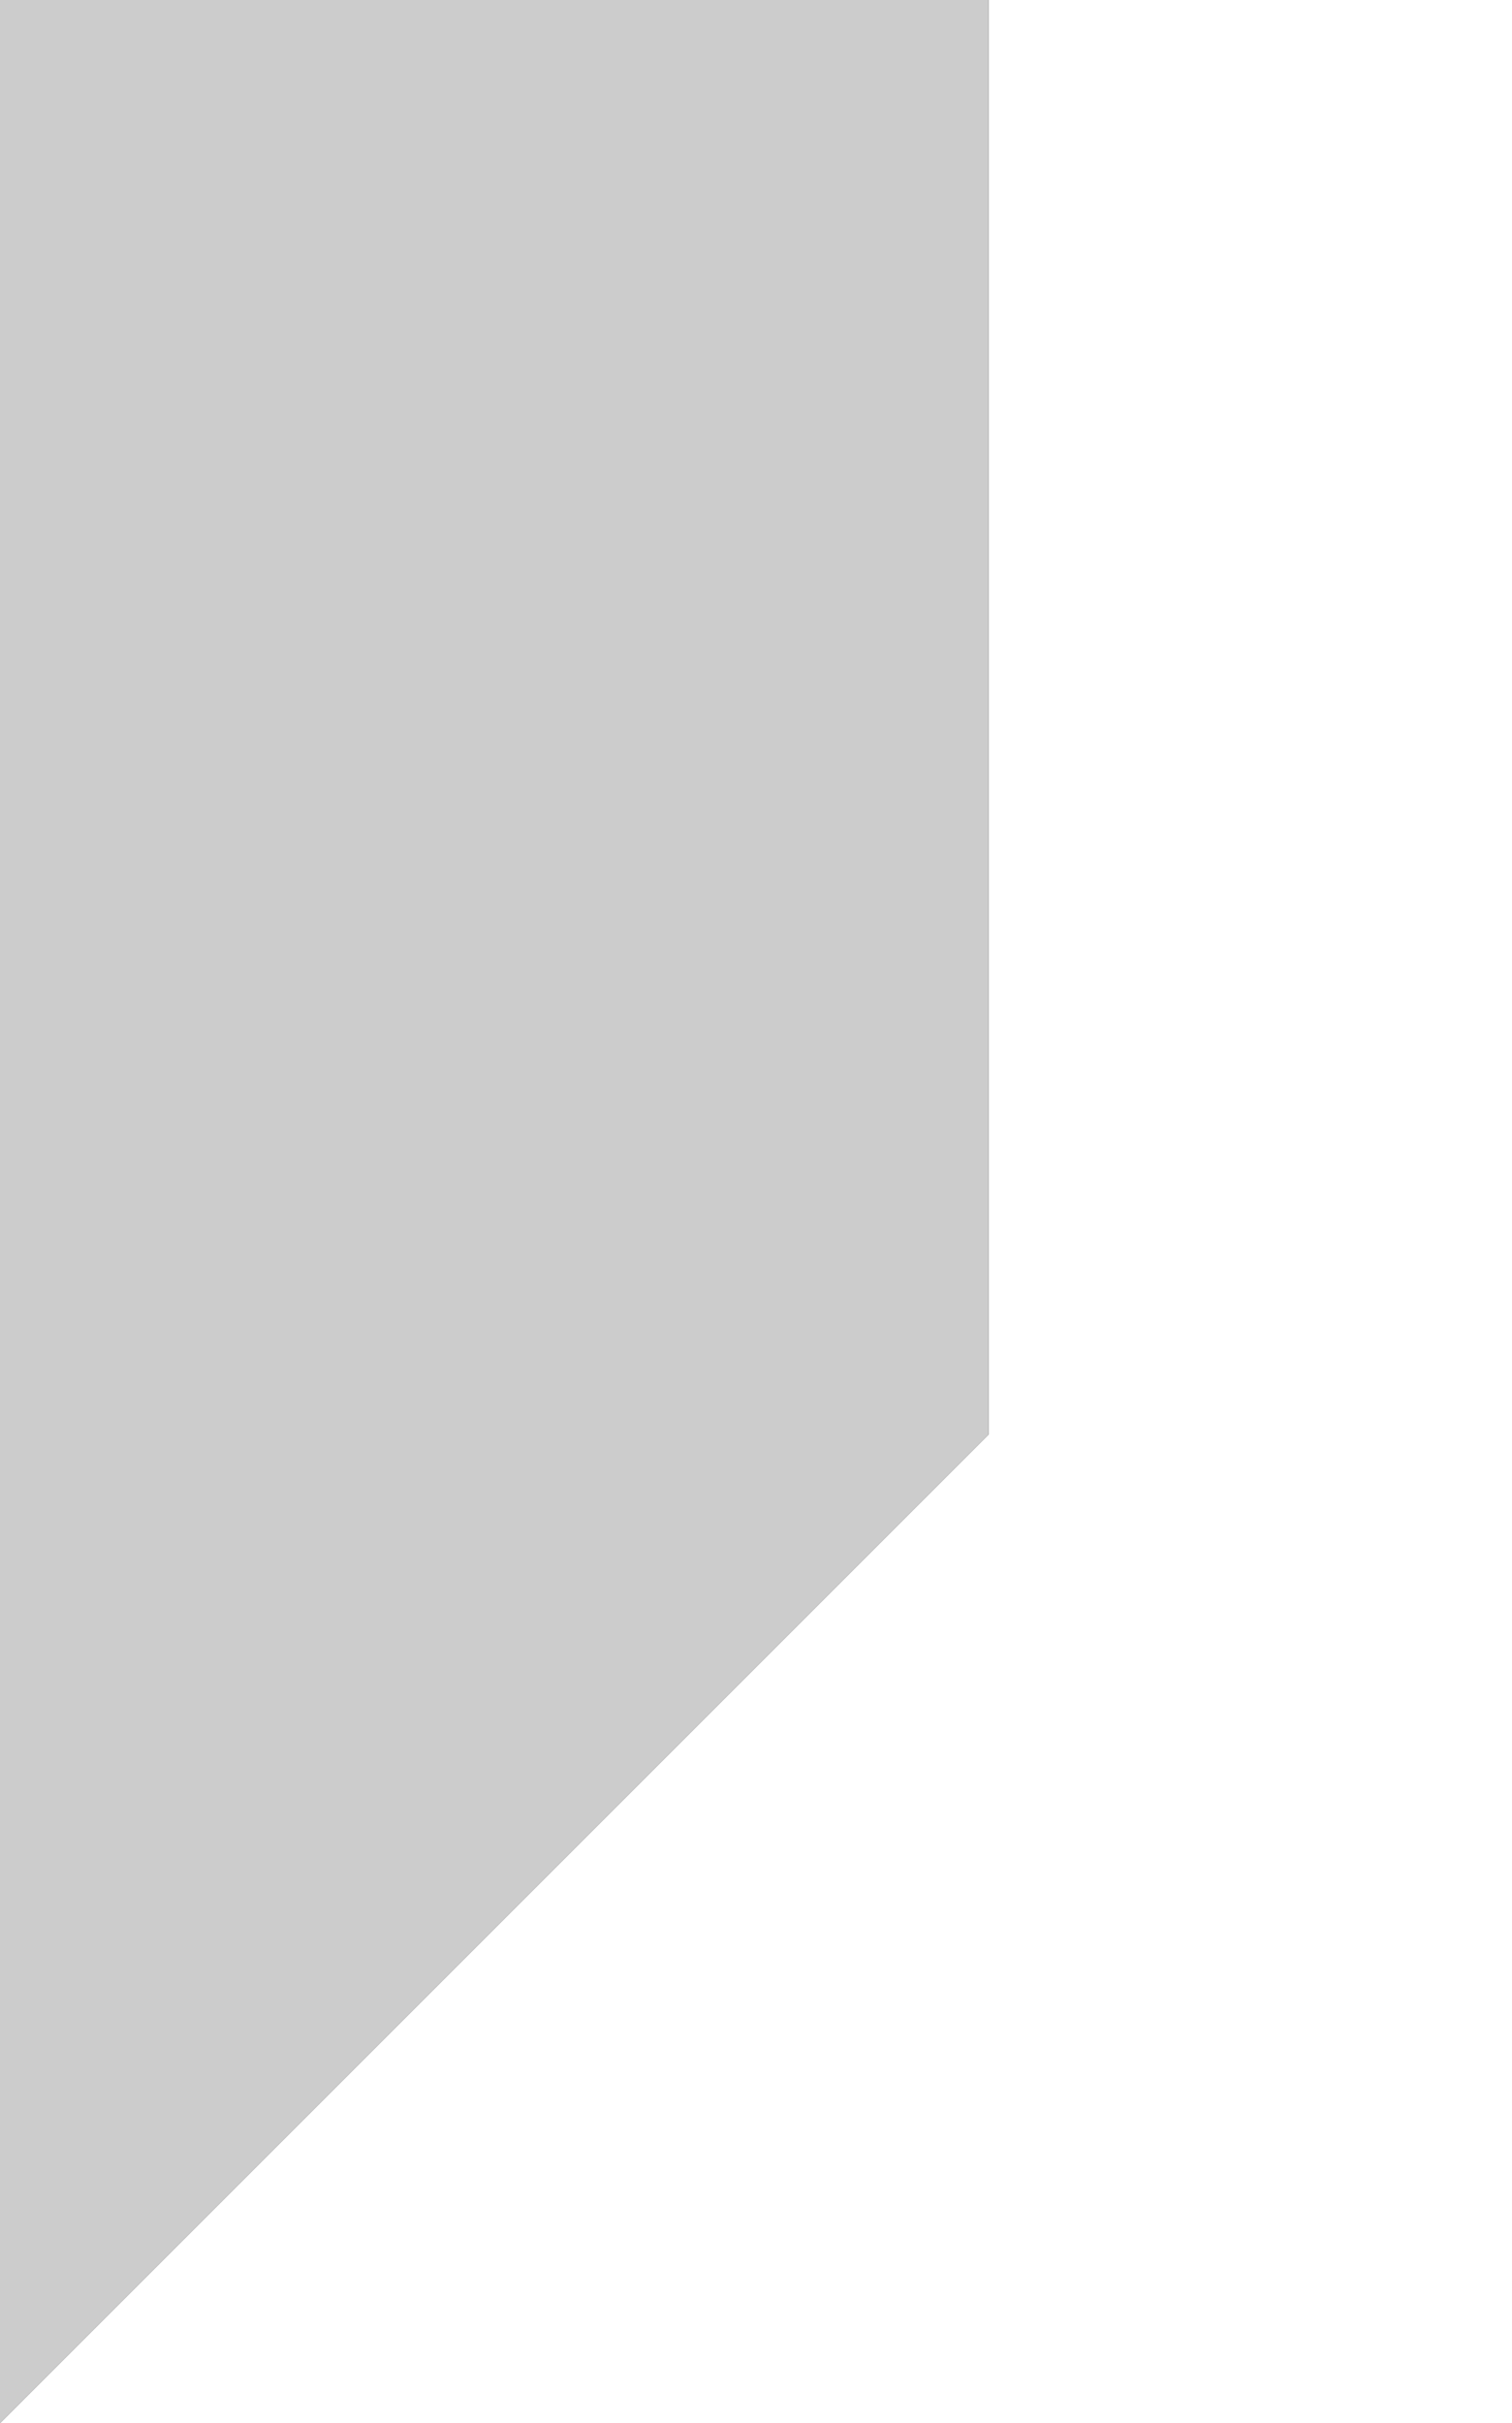 <?xml version="1.0" encoding="utf-8"?>
<!-- Generator: Adobe Illustrator 16.0.5, SVG Export Plug-In . SVG Version: 6.00 Build 0)  -->
<!DOCTYPE svg PUBLIC "-//W3C//DTD SVG 1.1//EN" "http://www.w3.org/Graphics/SVG/1.1/DTD/svg11.dtd">
<svg version="1.1" id="Ebene_1" xmlns="http://www.w3.org/2000/svg" xmlns:xlink="http://www.w3.org/1999/xlink" x="0px" y="0px"
	 width="156px" height="250px" viewBox="0 0 156 250" enable-background="new 0 0 156 250" xml:space="preserve">
<rect x="0" y="0" width="156" height="250" fill="#333333" stroke="none"/>
<polygon fill="#FFFFFF" points="156,0 156,250 0,250 102,148 102,0 "/>
<polygon fill="#CCCCCC" points="102,0 102,148 0,250 0,0 "/>
</svg>
